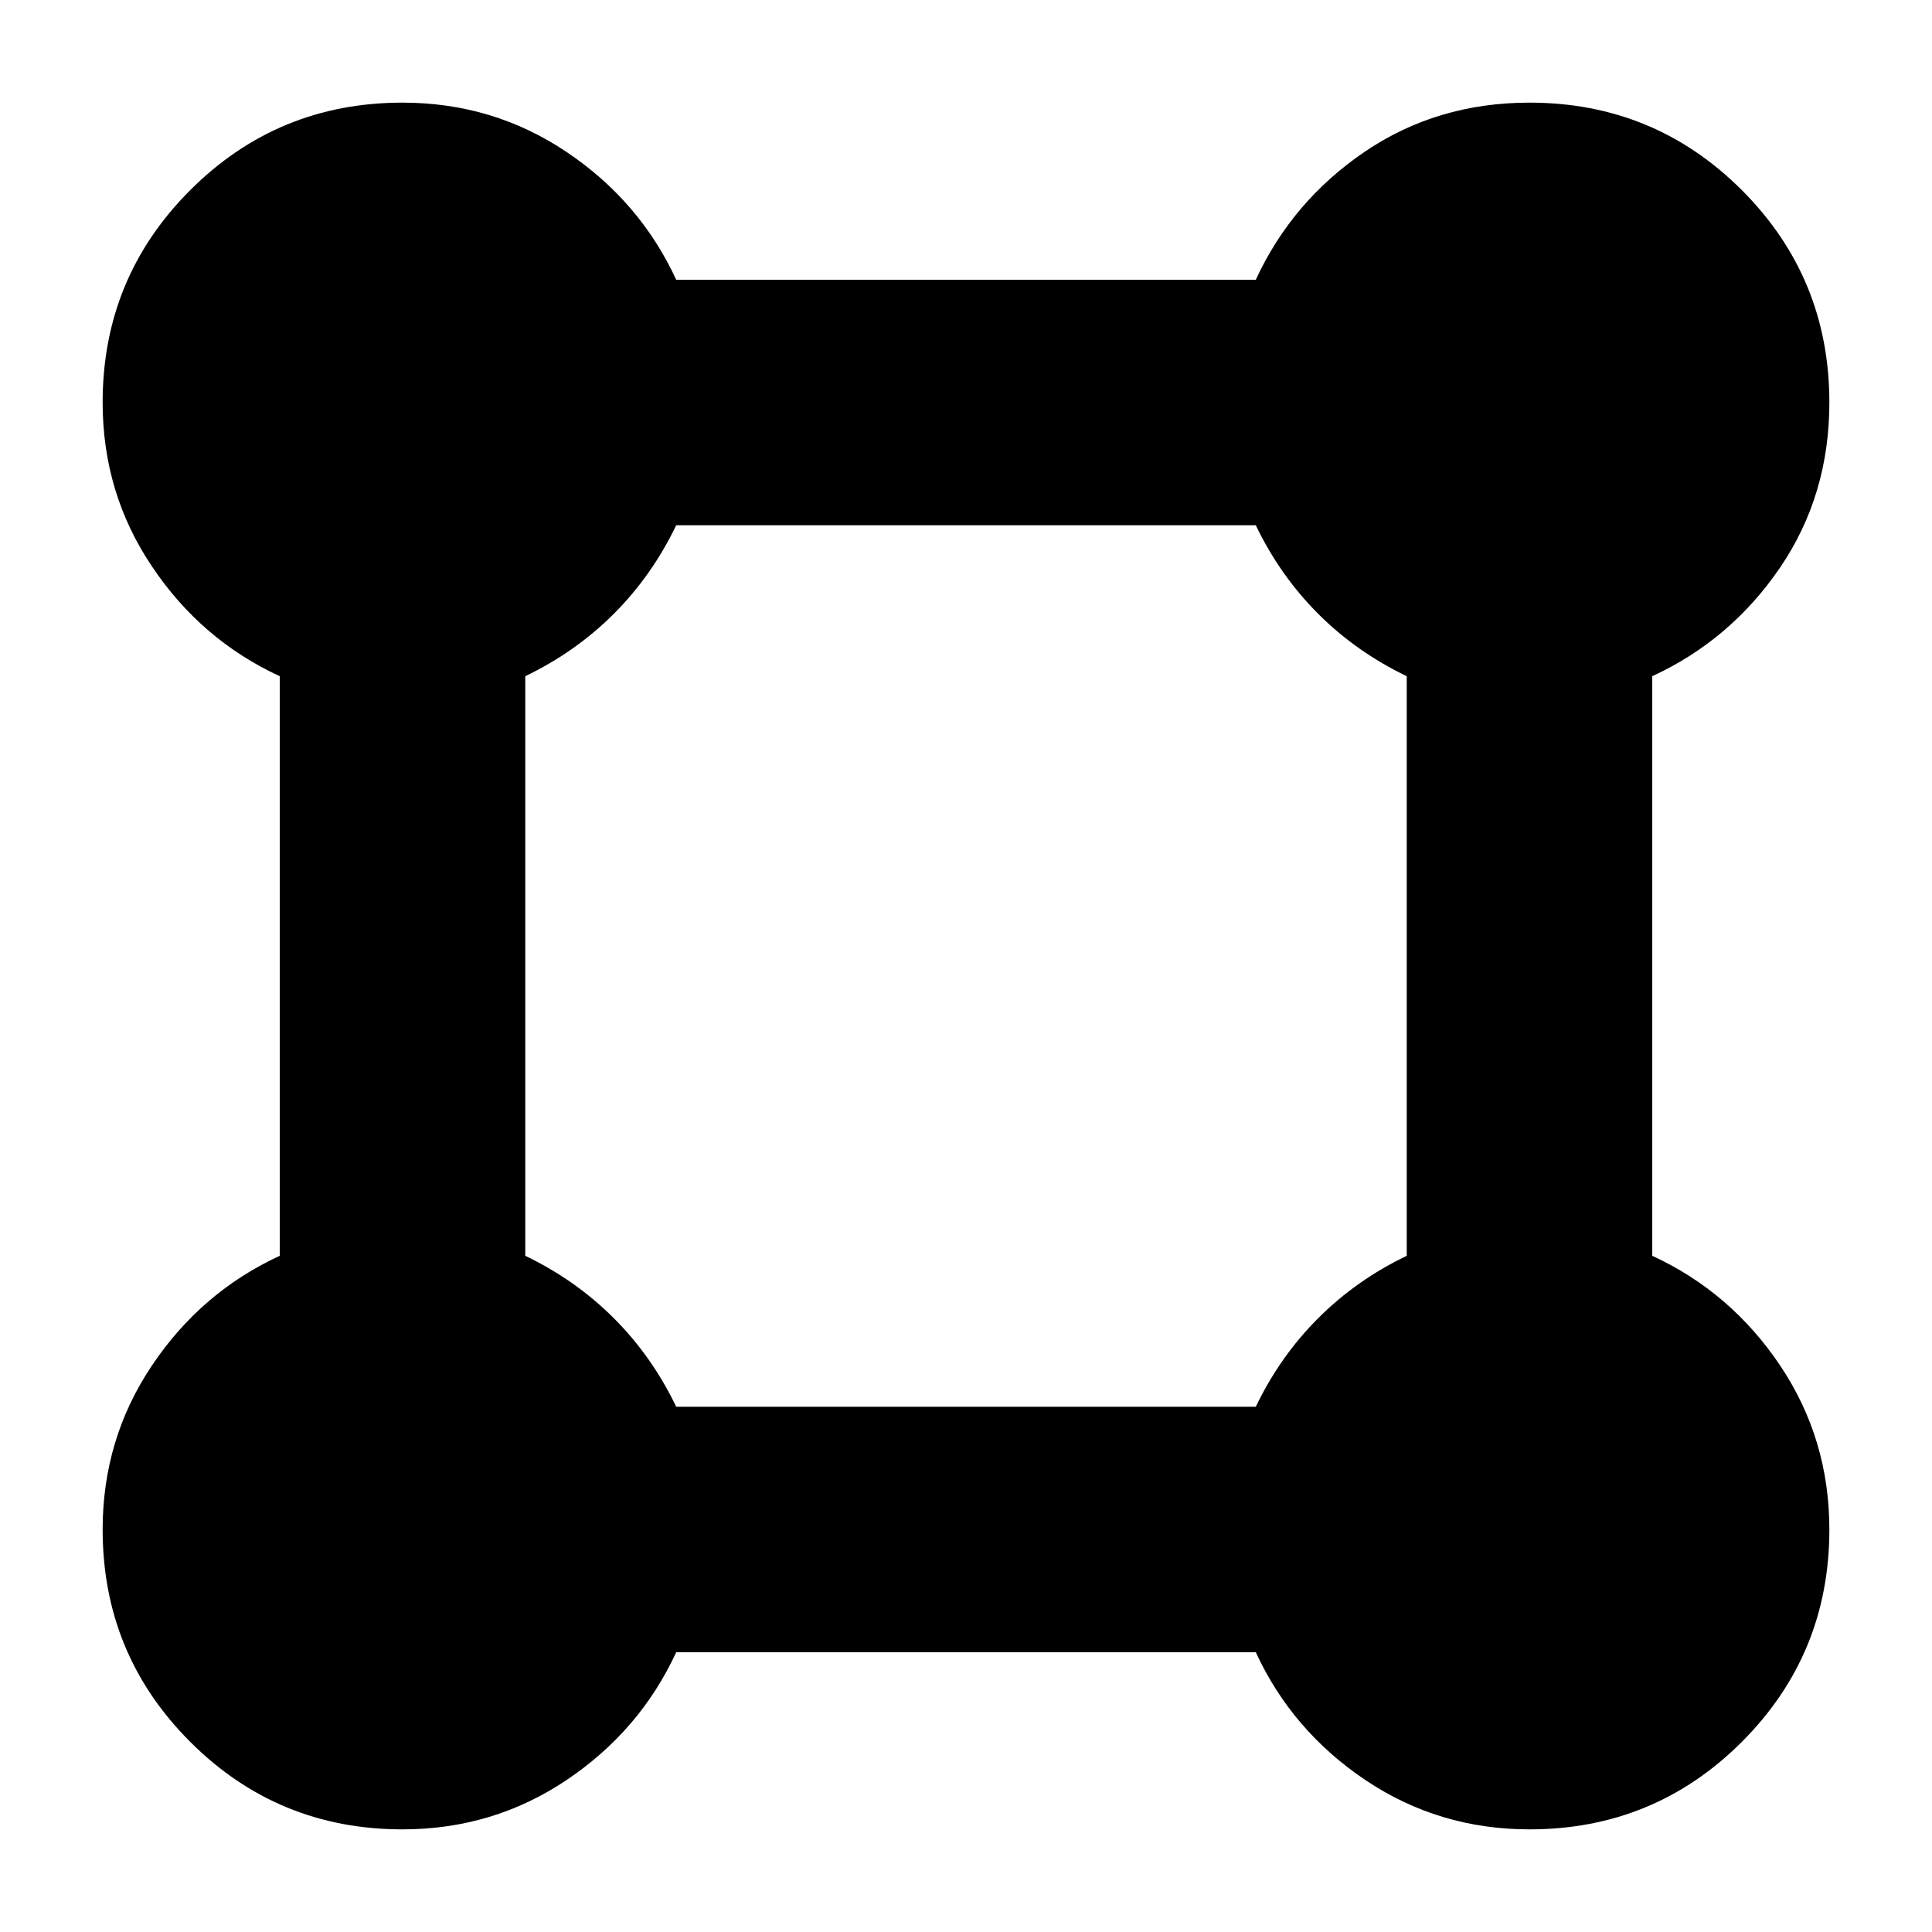 <svg xmlns="http://www.w3.org/2000/svg" height="24" width="24"><path d="M5 22.725q-1.55 0-2.637-1.087Q1.275 20.55 1.275 19q0-1.125.613-2.038.612-.912 1.587-1.362V8.4Q2.5 7.95 1.888 7.037 1.275 6.125 1.275 5q0-1.55 1.088-2.638Q3.45 1.275 5 1.275q1.125 0 2.037.612Q7.95 2.5 8.4 3.475h7.2q.45-.975 1.35-1.588.9-.612 2.05-.612 1.55 0 2.638 1.087Q22.725 3.45 22.725 5q0 1.15-.612 2.05-.613.9-1.588 1.35v7.2q.975.45 1.588 1.362.612.913.612 2.038 0 1.55-1.087 2.638Q20.55 22.725 19 22.725q-1.125 0-2.038-.612-.912-.613-1.362-1.588H8.4q-.45.975-1.363 1.588-.912.612-2.037.612Zm3.4-5.25h7.2q.3-.625.775-1.1.475-.475 1.1-.775V8.4q-.625-.3-1.1-.775-.475-.475-.775-1.1H8.4q-.3.625-.775 1.1-.475.475-1.1.775v7.2q.625.3 1.1.775.475.475.775 1.1Z"/></svg>
